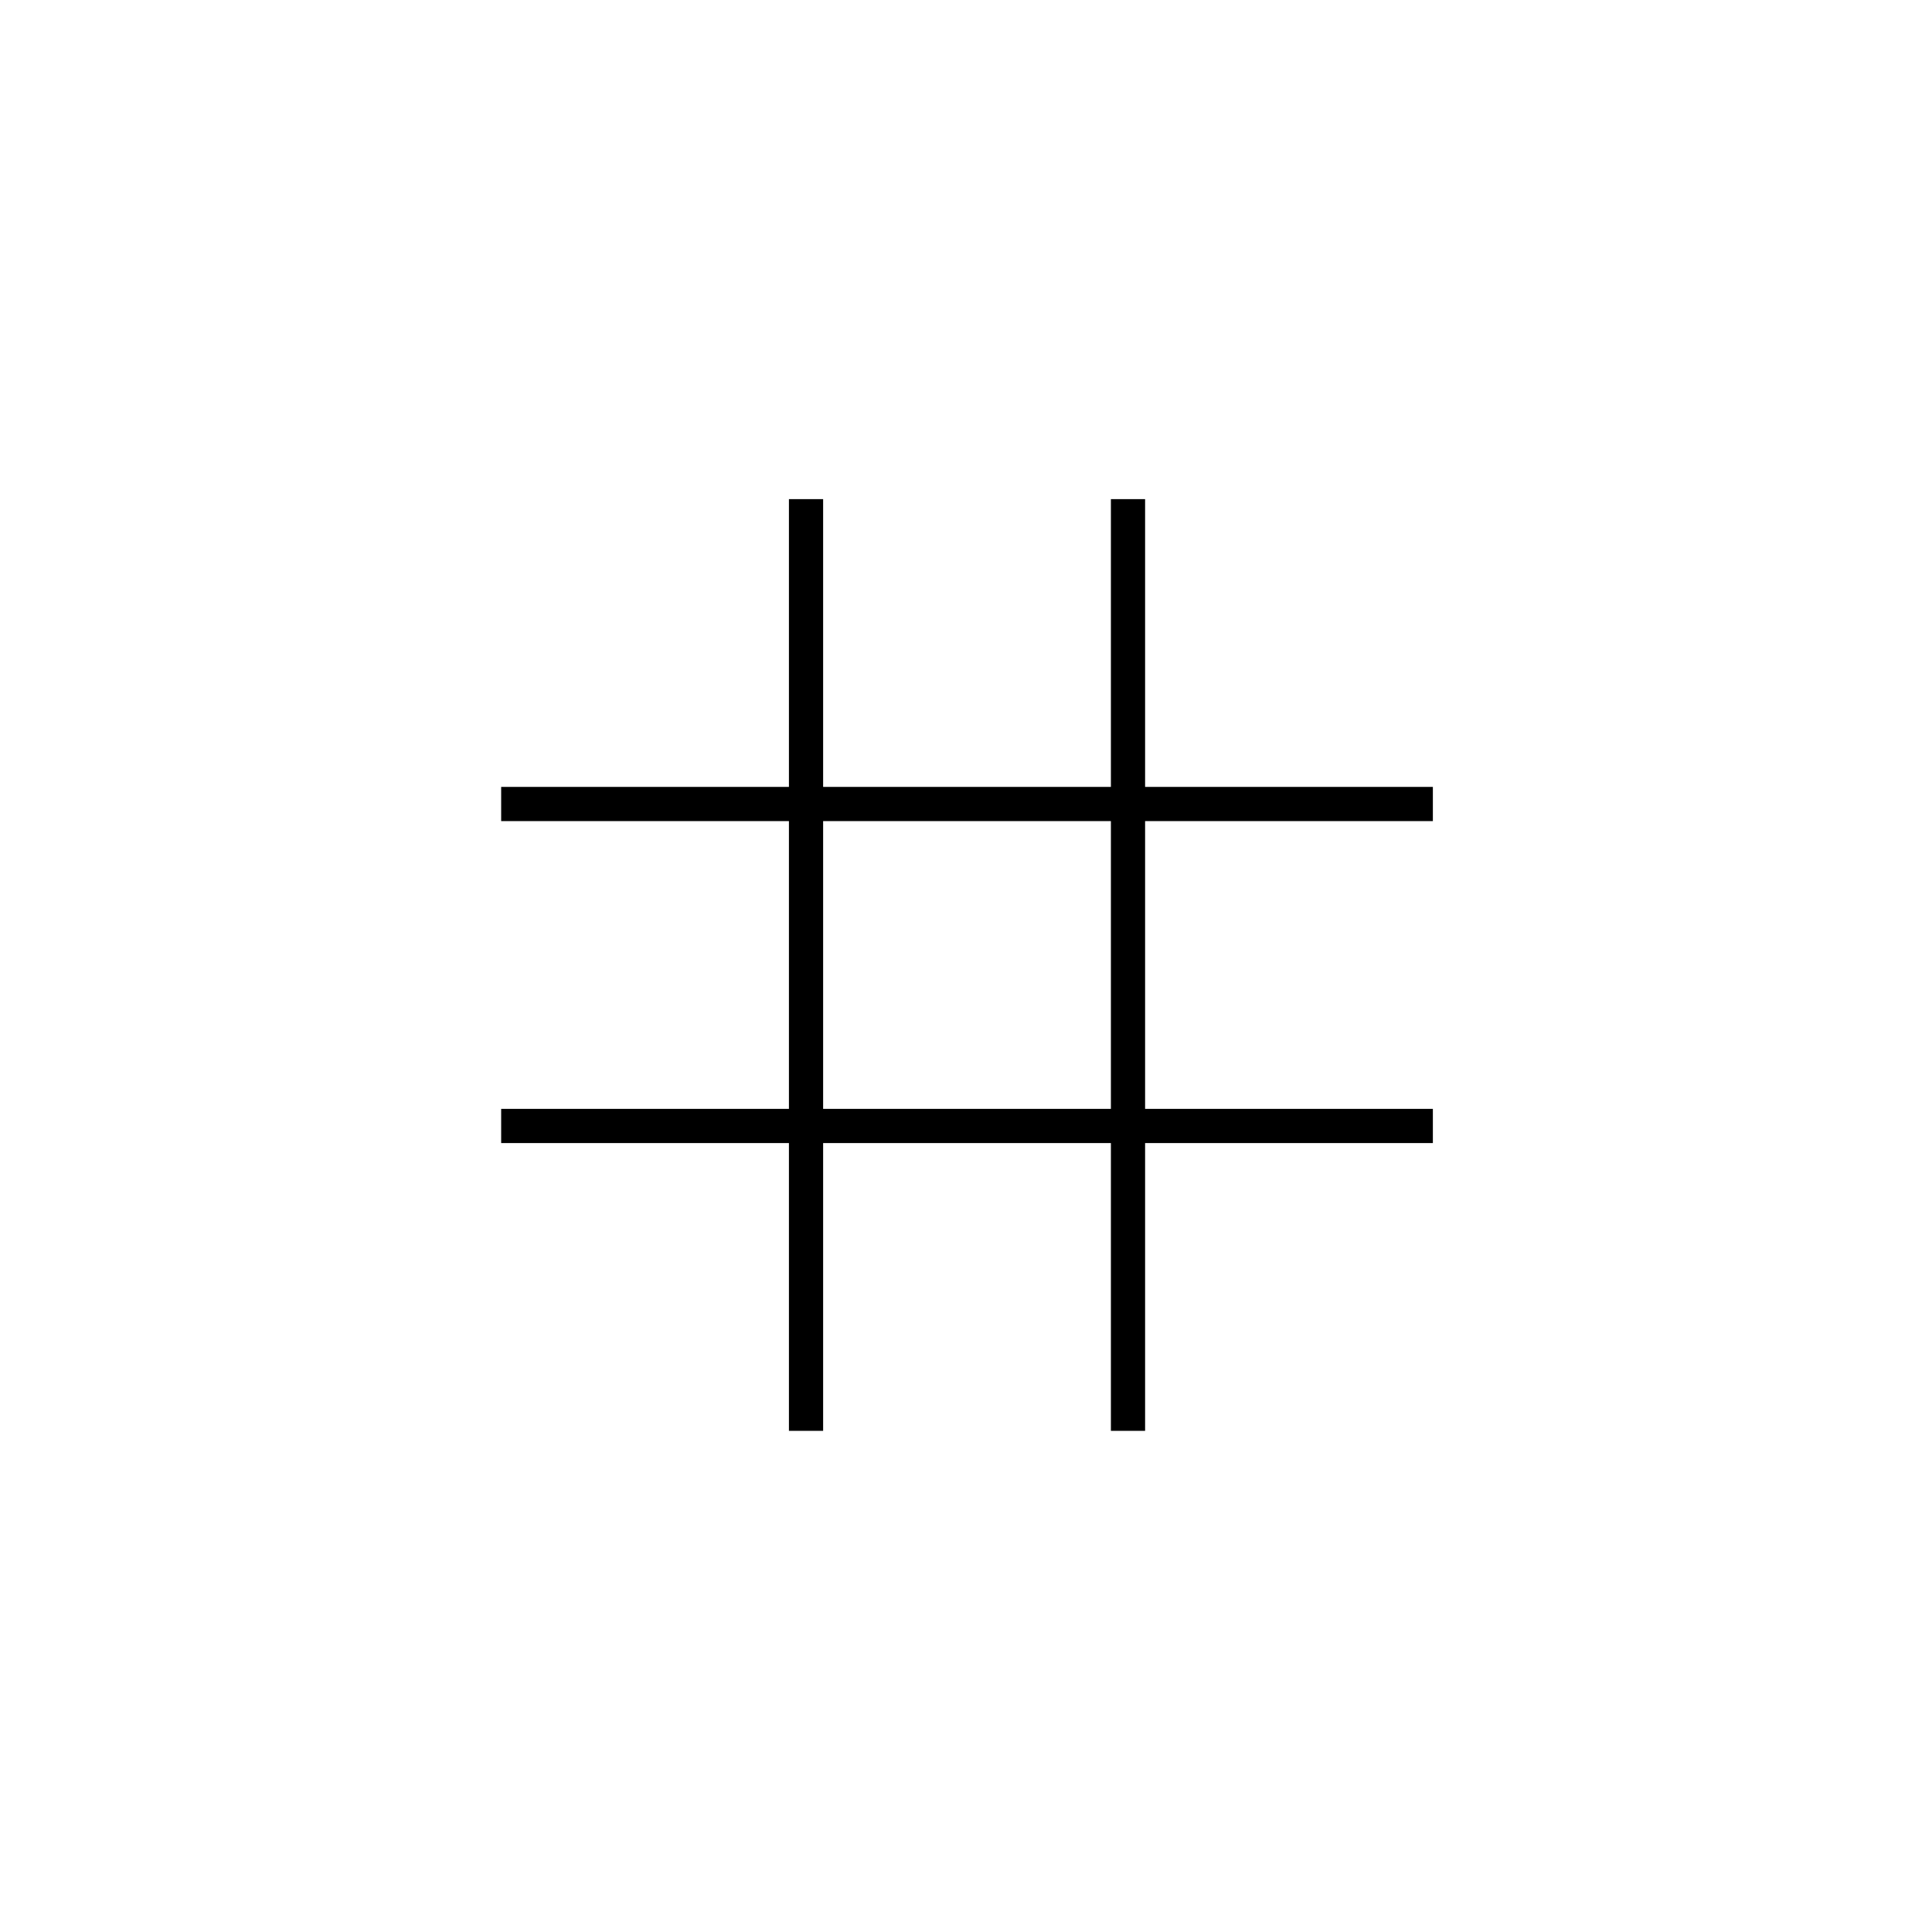 <svg xmlns="http://www.w3.org/2000/svg" height="20" width="20"><path d="M8.167 14.812v-2.979H5.188v-.354h2.979V8.5H5.188v-.354h2.979V5.167h.354v2.979H11.5V5.167h.354v2.979h2.979V8.5h-2.979v2.979h2.979v.354h-2.979v2.979H11.5v-2.979H8.521v2.979Zm.354-3.333H11.5V8.5H8.521Z"/></svg>